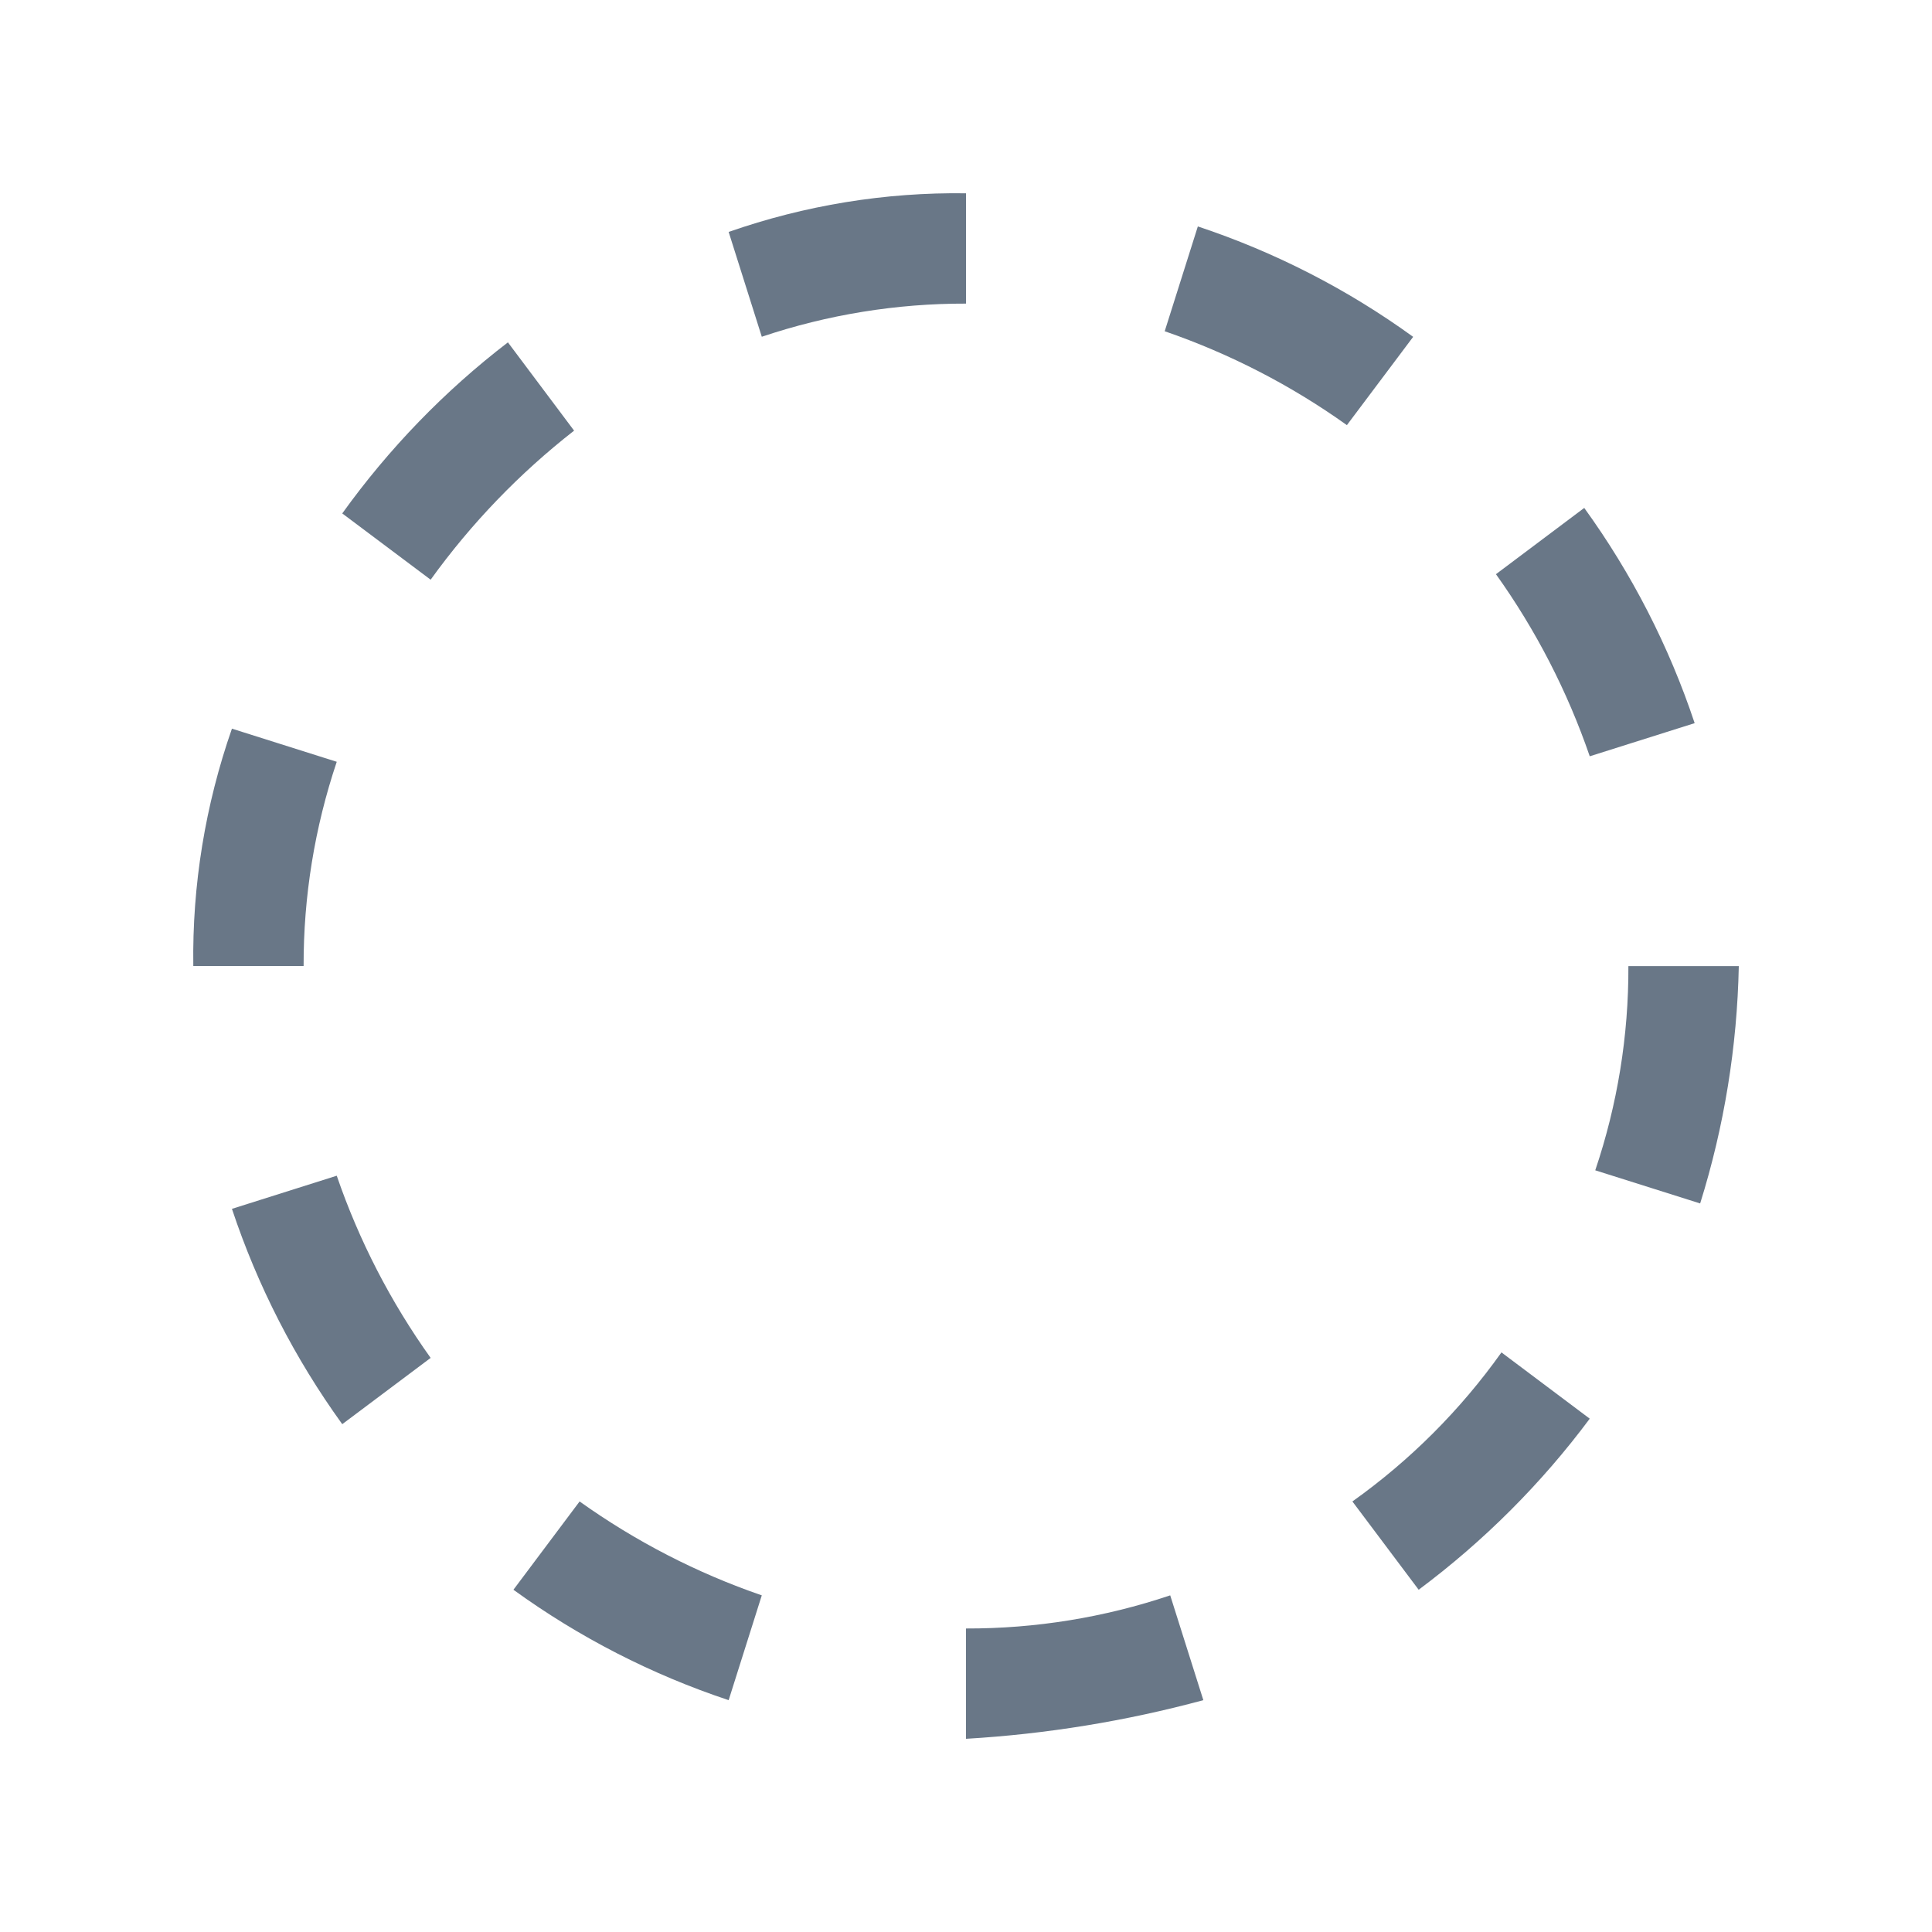 <svg width="1em" height="1em" viewBox="0 0 20 20" fill="none" xmlns="http://www.w3.org/2000/svg">
<path fill-rule="evenodd" clip-rule="evenodd" d="M7.543 2.401L7.886 3.486C8.567 3.257 9.282 3.141 10 3.143V2.001C9.164 1.989 8.333 2.125 7.543 2.401ZM3.543 5.315C4.025 4.644 4.602 4.047 5.258 3.544L5.943 4.458C5.378 4.899 4.877 5.419 4.458 6.001L3.543 5.315ZM2.401 7.543L3.486 7.886C3.257 8.567 3.141 9.282 3.143 10H2.001C1.989 9.164 2.125 8.333 2.401 7.543ZM2.401 12.514C2.666 13.311 3.051 14.062 3.543 14.743L4.458 14.057C4.045 13.479 3.717 12.844 3.486 12.171L2.401 12.514ZM7.543 17.6C6.746 17.335 5.995 16.95 5.315 16.457L6 15.543C6.579 15.956 7.214 16.284 7.886 16.515L7.543 17.6ZM16.457 14.686C15.956 15.359 15.359 15.955 14.686 16.457L14 15.543C14.597 15.118 15.118 14.597 15.543 14L16.457 14.686ZM16.514 12.115L17.6 12.458C17.849 11.662 17.983 10.834 18 10.001H16.857C16.86 10.719 16.744 11.434 16.514 12.115ZM16.4 5.258C16.892 5.938 17.278 6.69 17.543 7.486L16.457 7.829C16.226 7.157 15.899 6.522 15.486 5.944L16.4 5.258ZM14.629 3.487C13.949 2.994 13.197 2.609 12.4 2.344L12.057 3.429C12.73 3.661 13.365 3.988 13.943 4.401L14.629 3.487ZM12.114 16.515L12.457 17.6C11.654 17.817 10.831 17.951 10 18V16.858C10.719 16.86 11.433 16.744 12.114 16.515Z" fill="#697787"/>
</svg>
